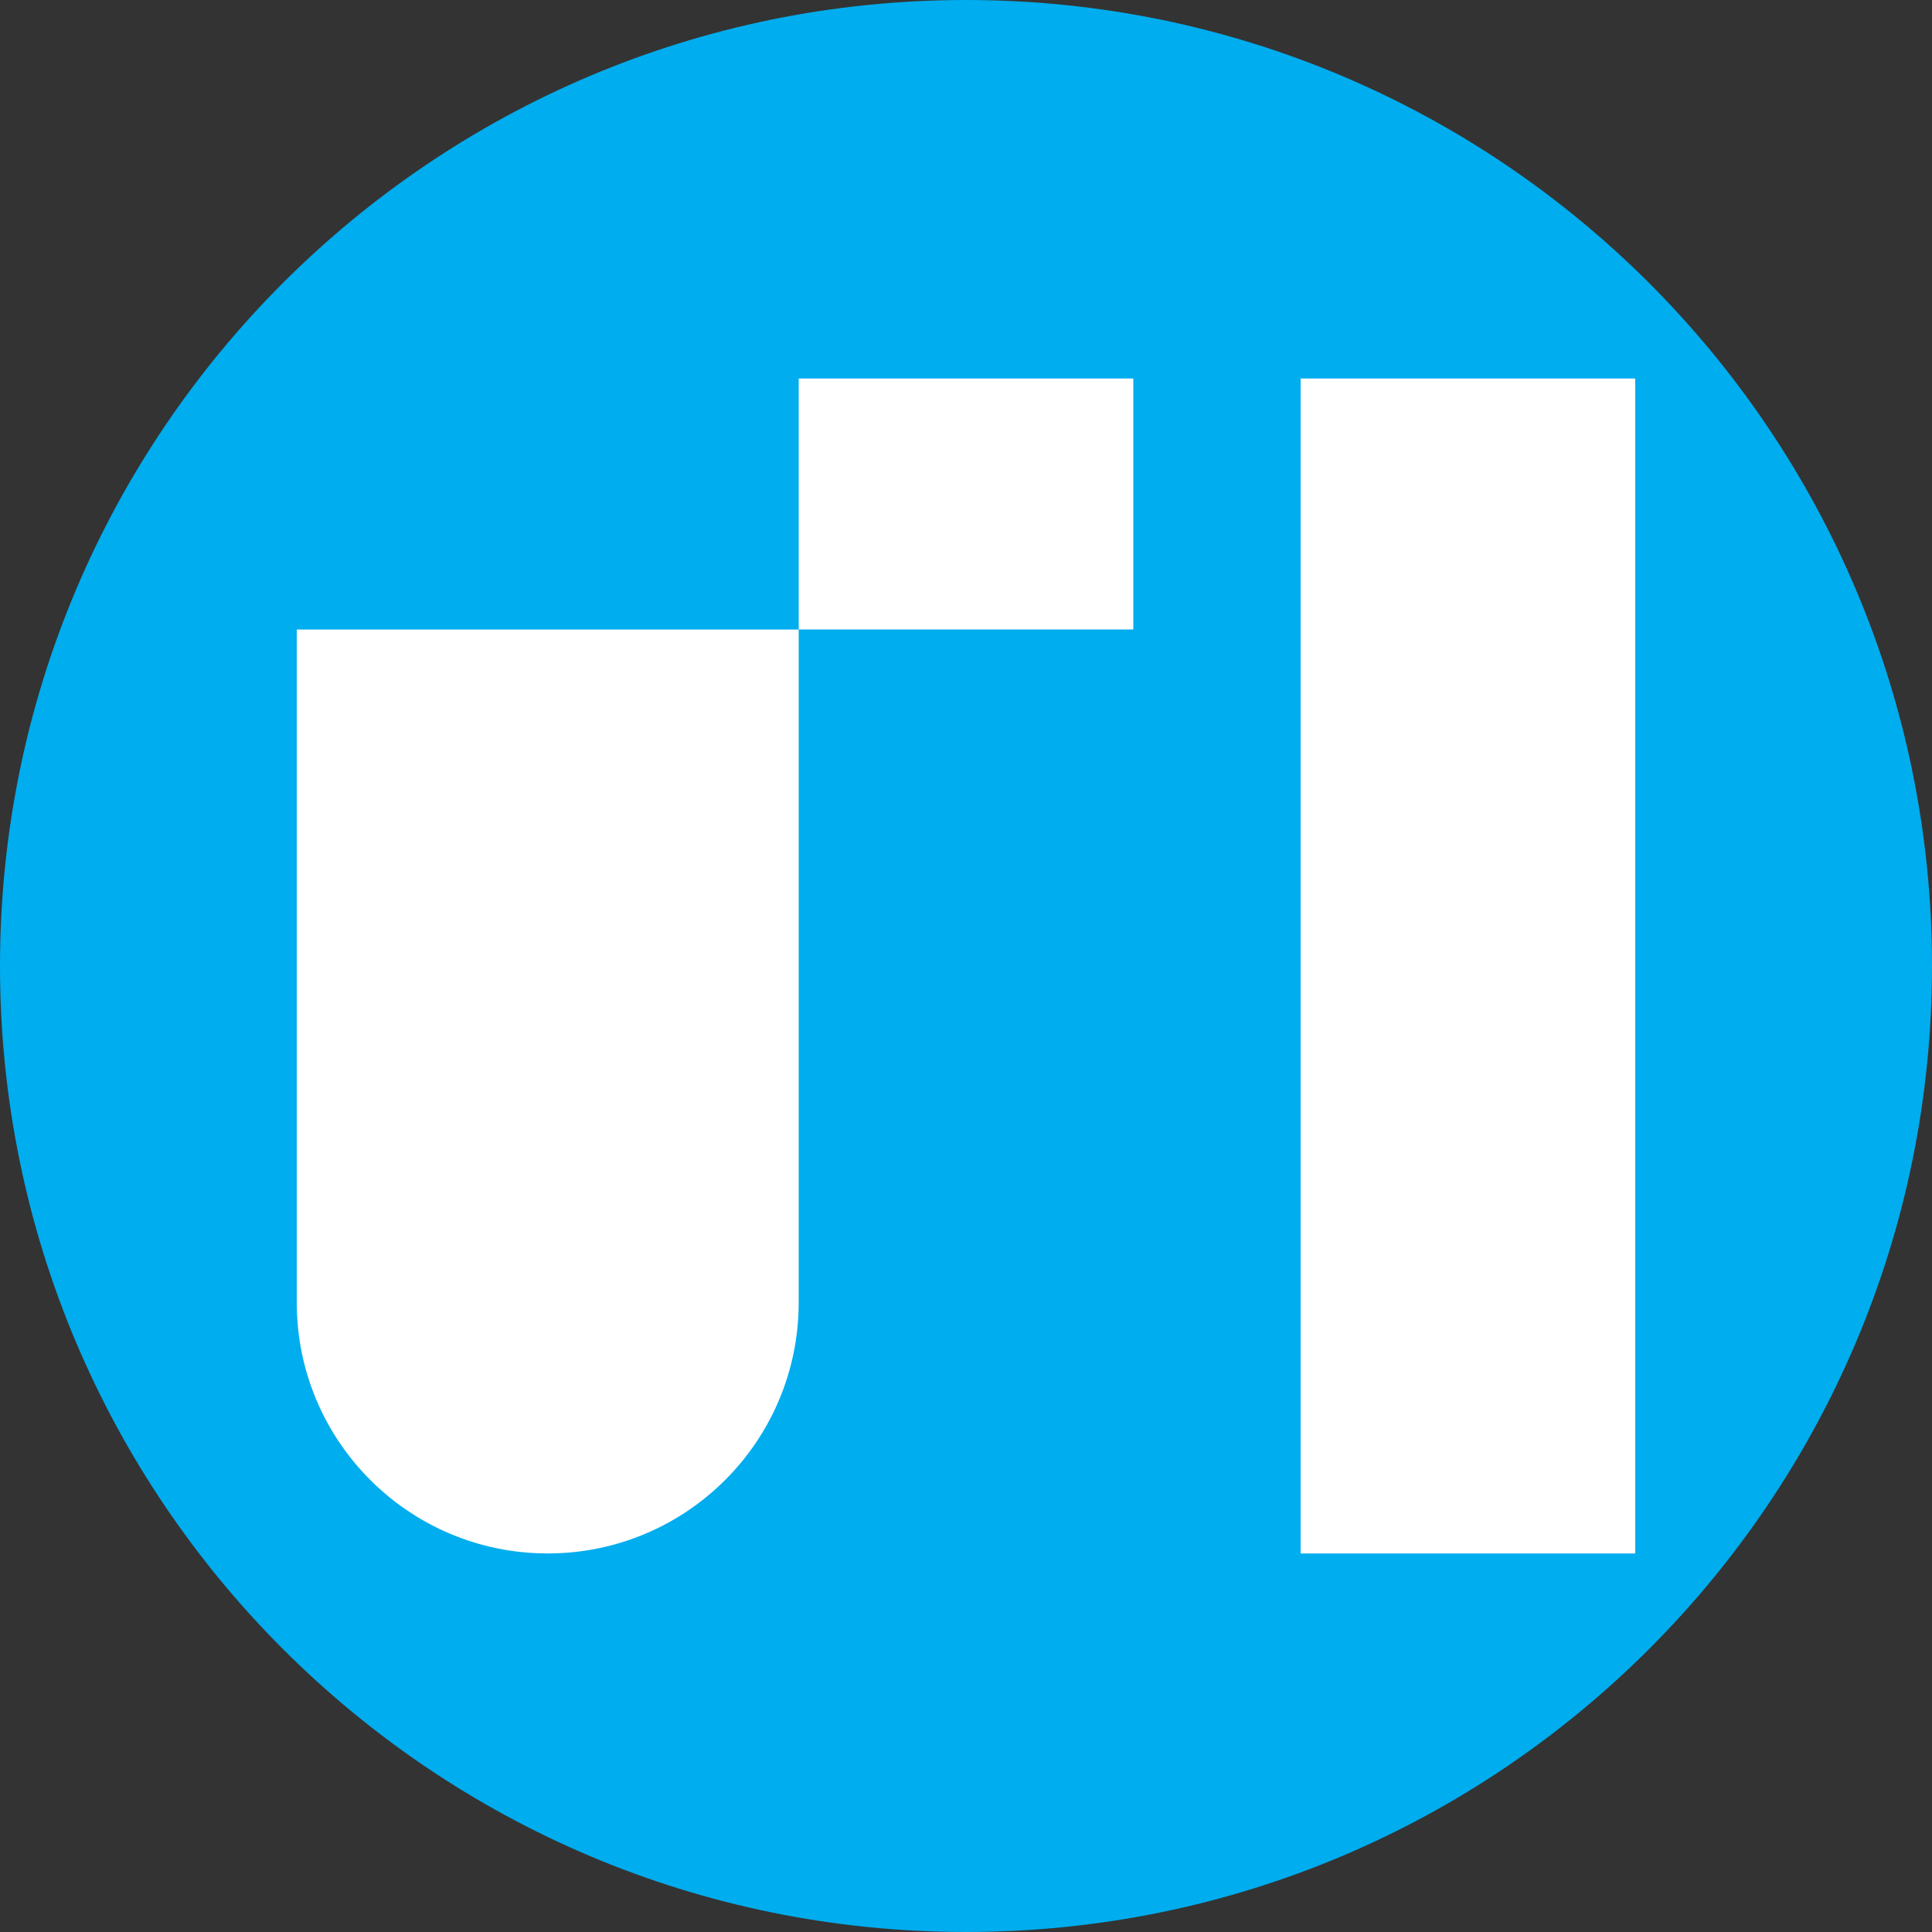 <svg xmlns="http://www.w3.org/2000/svg" viewBox="0 0 256 256">
  <rect x="0" y="0" width="256" height="256" fill="#333333" stroke="none"/>
  <path fill="#00ADEE" d="M128 0C57.308 0 0 57.308 0 128s57.308 128 128 128 128-57.308 128-128S198.692 0 128 0z"/>
  <path fill="#FFF" d="M105.831 50.154h44.338v33.254h-44.338zM172.338 50.154h44.338v155.692h-44.338zM39.323 83.415h66.508v89.17c0 18.37-14.884 33.254-33.254 33.254S39.323 190.954 39.323 172.585z"/>
</svg>